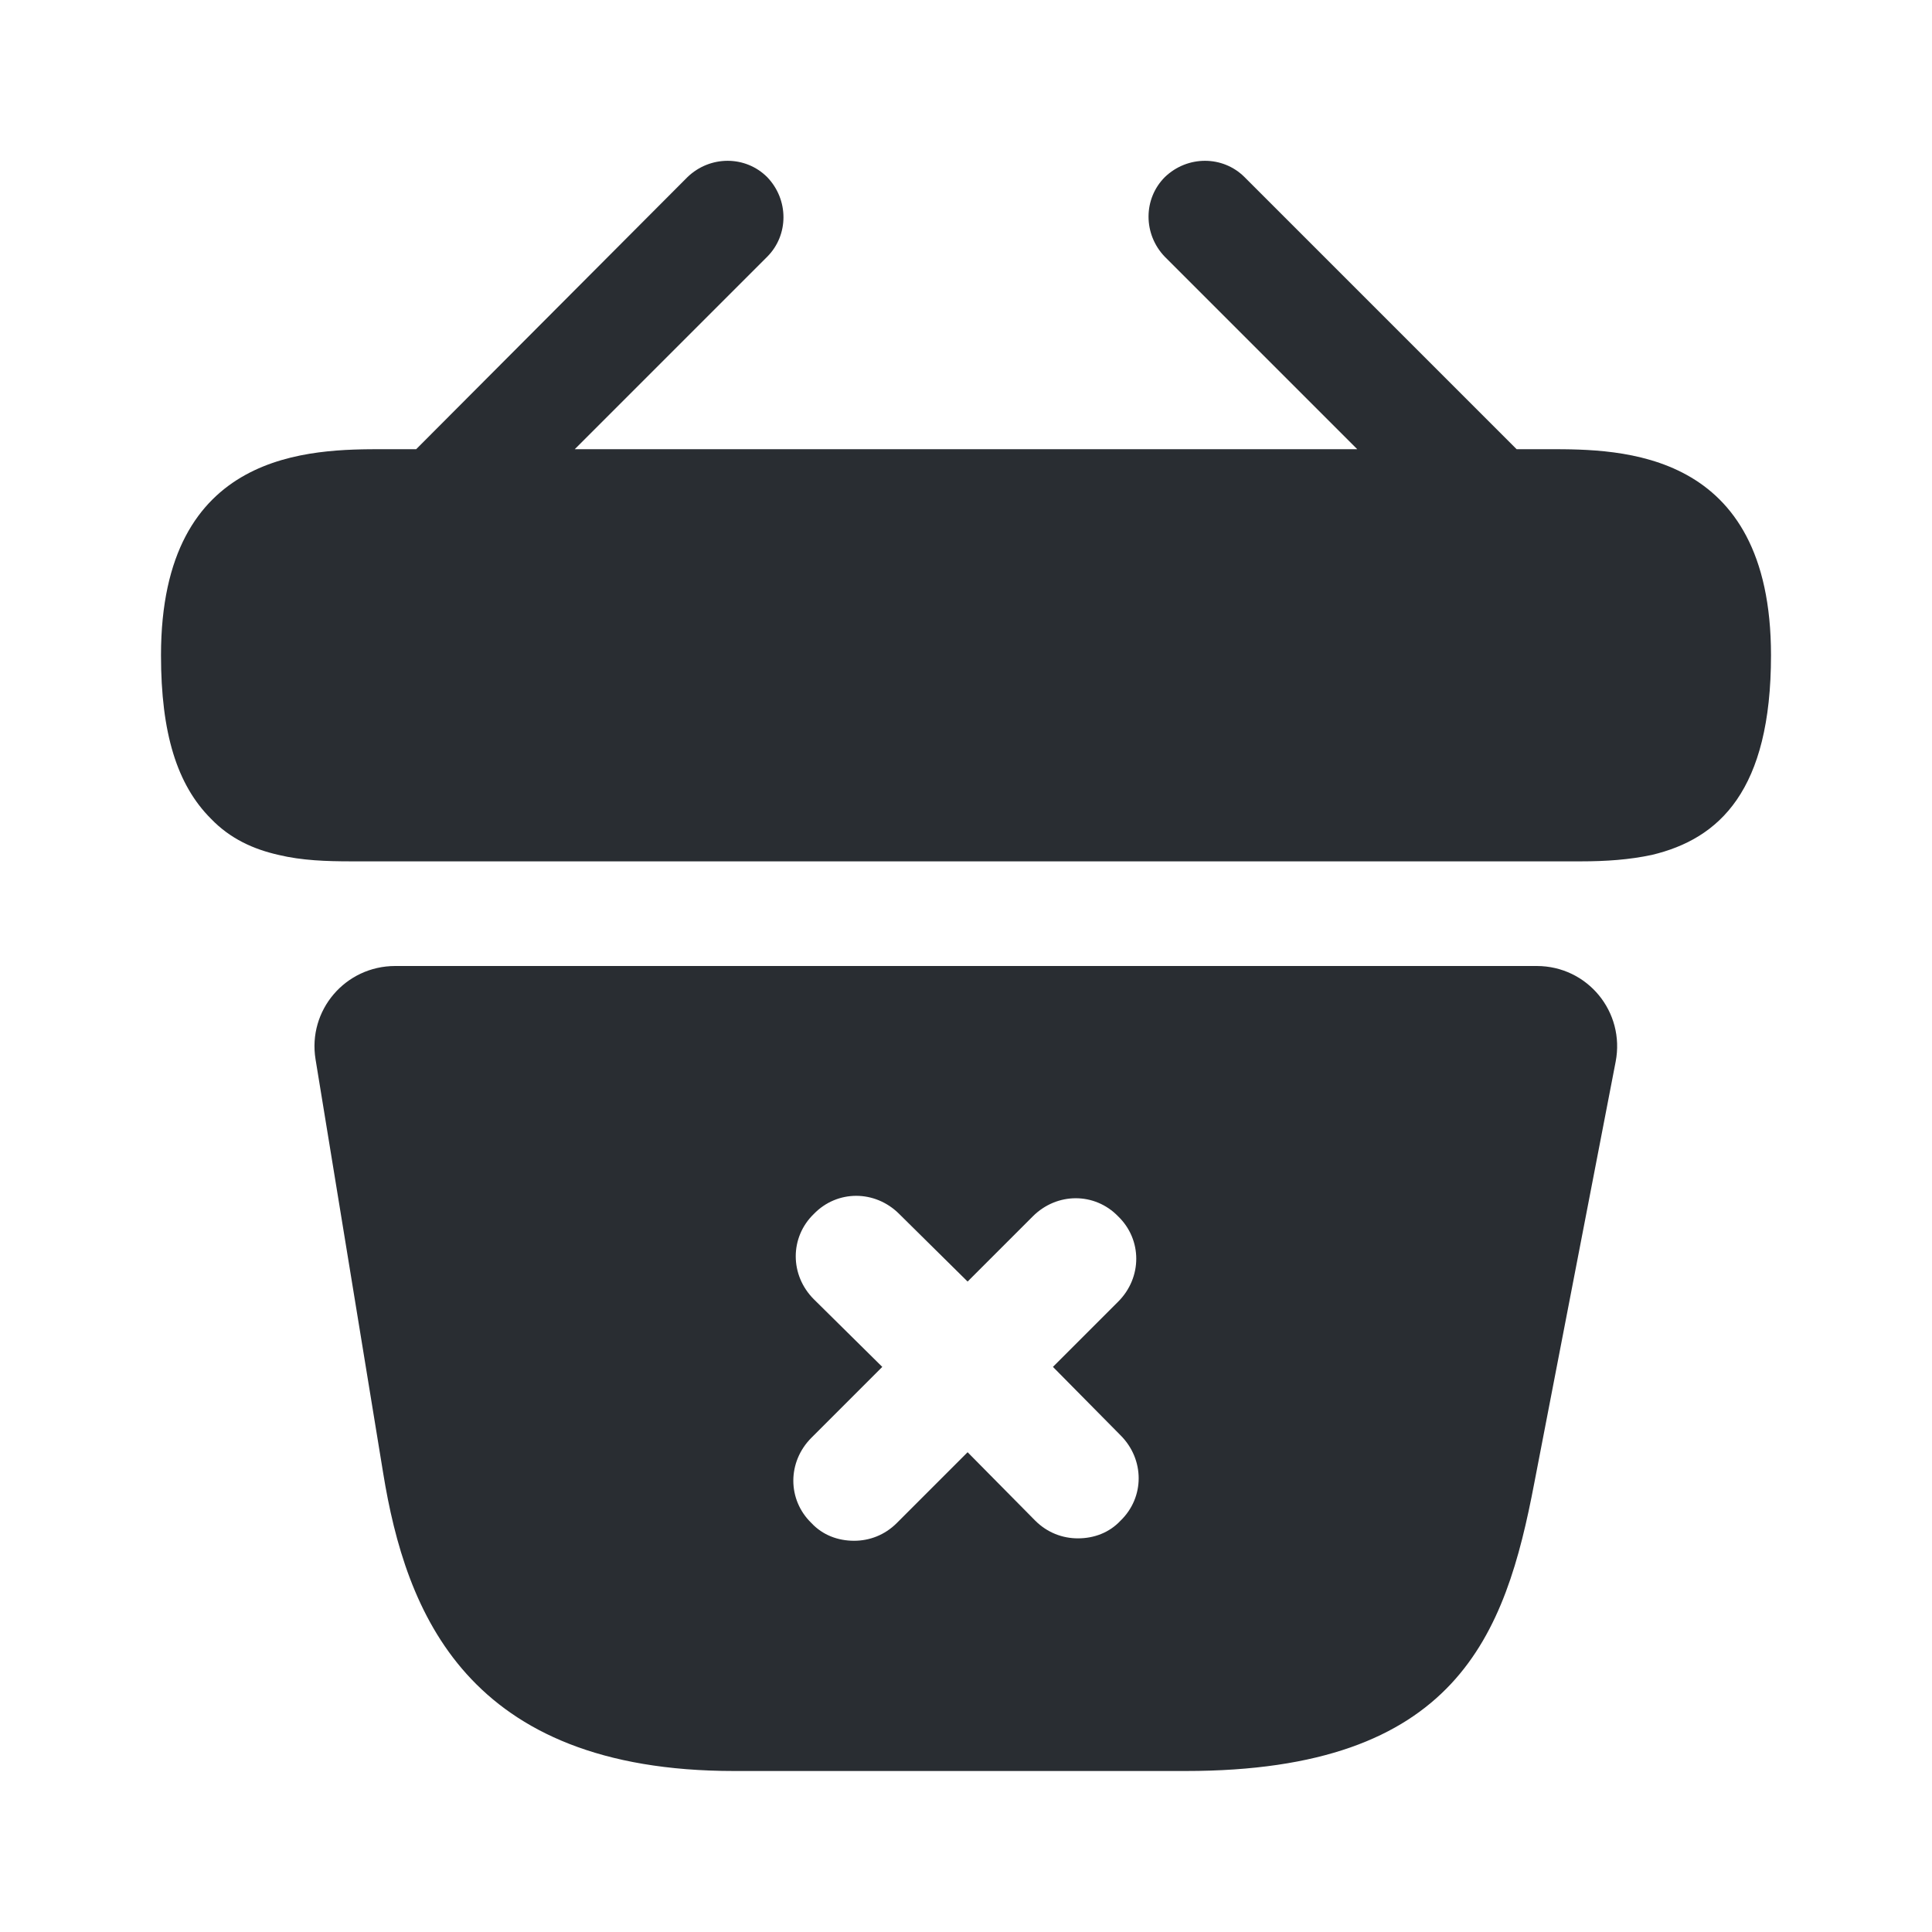 <svg width="24" height="24" viewBox="0 0 24 24" fill="none" xmlns="http://www.w3.org/2000/svg">
<path d="M19.24 5.58H18.84L15.46 2.2C15.19 1.93 14.75 1.93 14.47 2.2C14.2 2.47 14.2 2.91 14.47 3.19L16.86 5.58H7.14L9.53 3.19C9.8 2.92 9.8 2.48 9.53 2.2C9.26 1.93 8.82 1.93 8.54 2.2L5.17 5.58H4.77C3.87 5.58 2 5.58 2 8.14C2 9.11 2.2 9.75 2.62 10.17C2.86 10.42 3.15 10.55 3.46 10.62C3.75 10.69 4.06 10.7 4.36 10.7H19.64C19.95 10.7 20.24 10.68 20.52 10.62C21.36 10.42 22 9.82 22 8.14C22 5.58 20.13 5.58 19.24 5.58Z" fill="#292D32"/>
<path d="M19.09 12H4.91C4.29 12 3.82 12.55 3.92 13.16L4.76 18.3C5.04 20.02 5.79 22 9.12 22H14.73C18.1 22 18.7 20.31 19.06 18.42L20.07 13.19C20.19 12.57 19.72 12 19.09 12ZM13.92 18.89C13.78 19.04 13.59 19.11 13.39 19.11C13.2 19.11 13.01 19.04 12.86 18.89L12.02 18.04L11.14 18.92C10.99 19.07 10.8 19.14 10.61 19.14C10.41 19.14 10.22 19.07 10.08 18.92C9.78 18.63 9.78 18.16 10.08 17.86L10.96 16.98L10.11 16.14C9.81 15.84 9.81 15.37 10.11 15.08C10.4 14.78 10.87 14.78 11.17 15.08L12.02 15.92L12.83 15.11C13.13 14.81 13.6 14.81 13.89 15.11C14.19 15.4 14.19 15.87 13.89 16.17L13.08 16.98L13.92 17.83C14.22 18.13 14.22 18.6 13.92 18.89Z" fill="#292D32"/>
</svg>
